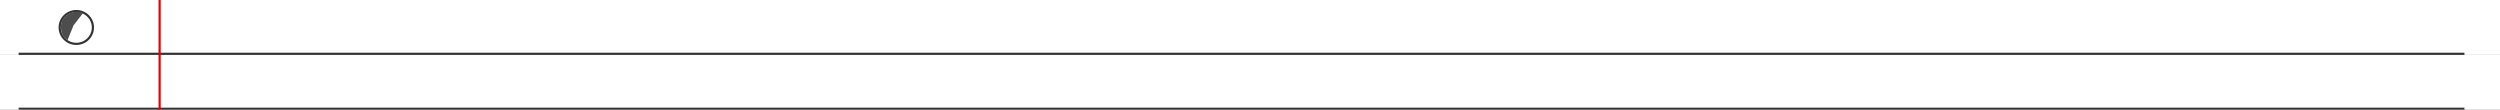 <?xml version="1.0" encoding="utf-8"?>
<!-- Generator: Adobe Illustrator 16.0.0, SVG Export Plug-In . SVG Version: 6.00 Build 0)  -->
<!DOCTYPE svg PUBLIC "-//W3C//DTD SVG 1.1//EN" "http://www.w3.org/Graphics/SVG/1.1/DTD/svg11.dtd">
<svg version="1.1" xmlns="http://www.w3.org/2000/svg" xmlns:xlink="http://www.w3.org/1999/xlink" x="0px" y="0px"
	 width="1140.854px" height="50.055px" viewBox="0 0 1140.854 50.055" enable-background="new 0 0 1140.854 50.055"
	 xml:space="preserve">
<rect x="0" y="0" width="1140.854" height="50.055" fill="#808080" stroke="none"/>
<g id="Fondo">
	<rect y="0" fill="#FFFFFF" width="1140.854" height="25.027"/>
	<rect y="25.027" fill="#FFFFFF" width="1140.854" height="25.027"/>
</g>
<g id="lineas">
	<line fill="none" stroke="#333333" stroke-miterlimit="10" x1="8.49" y1="24.551" x2="1124.622" y2="24.551"/>
	<line fill="none" stroke="#E60006" stroke-miterlimit="10" x1="72.842" y1="0" x2="72.842" y2="25.028"/>
	<line fill="none" stroke="#333333" stroke-miterlimit="10" x1="8.49" y1="49.638" x2="1124.622" y2="49.638"/>
	<line fill="none" stroke="#E60006" stroke-miterlimit="10" x1="72.842" y1="25.027" x2="72.842" y2="50.055"/>
</g>
<g id="Circulo">
	<ellipse fill="none" stroke="#333333" stroke-miterlimit="10" cx="34.818" cy="12.536" rx="7.581" ry="7.486"/>
	<g>
		<path fill="#4D4D4D" d="M37.946,5.903l-4.386,5.663l-2.761,6.812c-2.299-1.702-2.99-3.47-2.99-6.207
			c0-3.943,3.144-6.352,6.573-6.813C35.398,5.22,37.075,5.472,37.946,5.903z"/>
	</g>
</g>
</svg>
